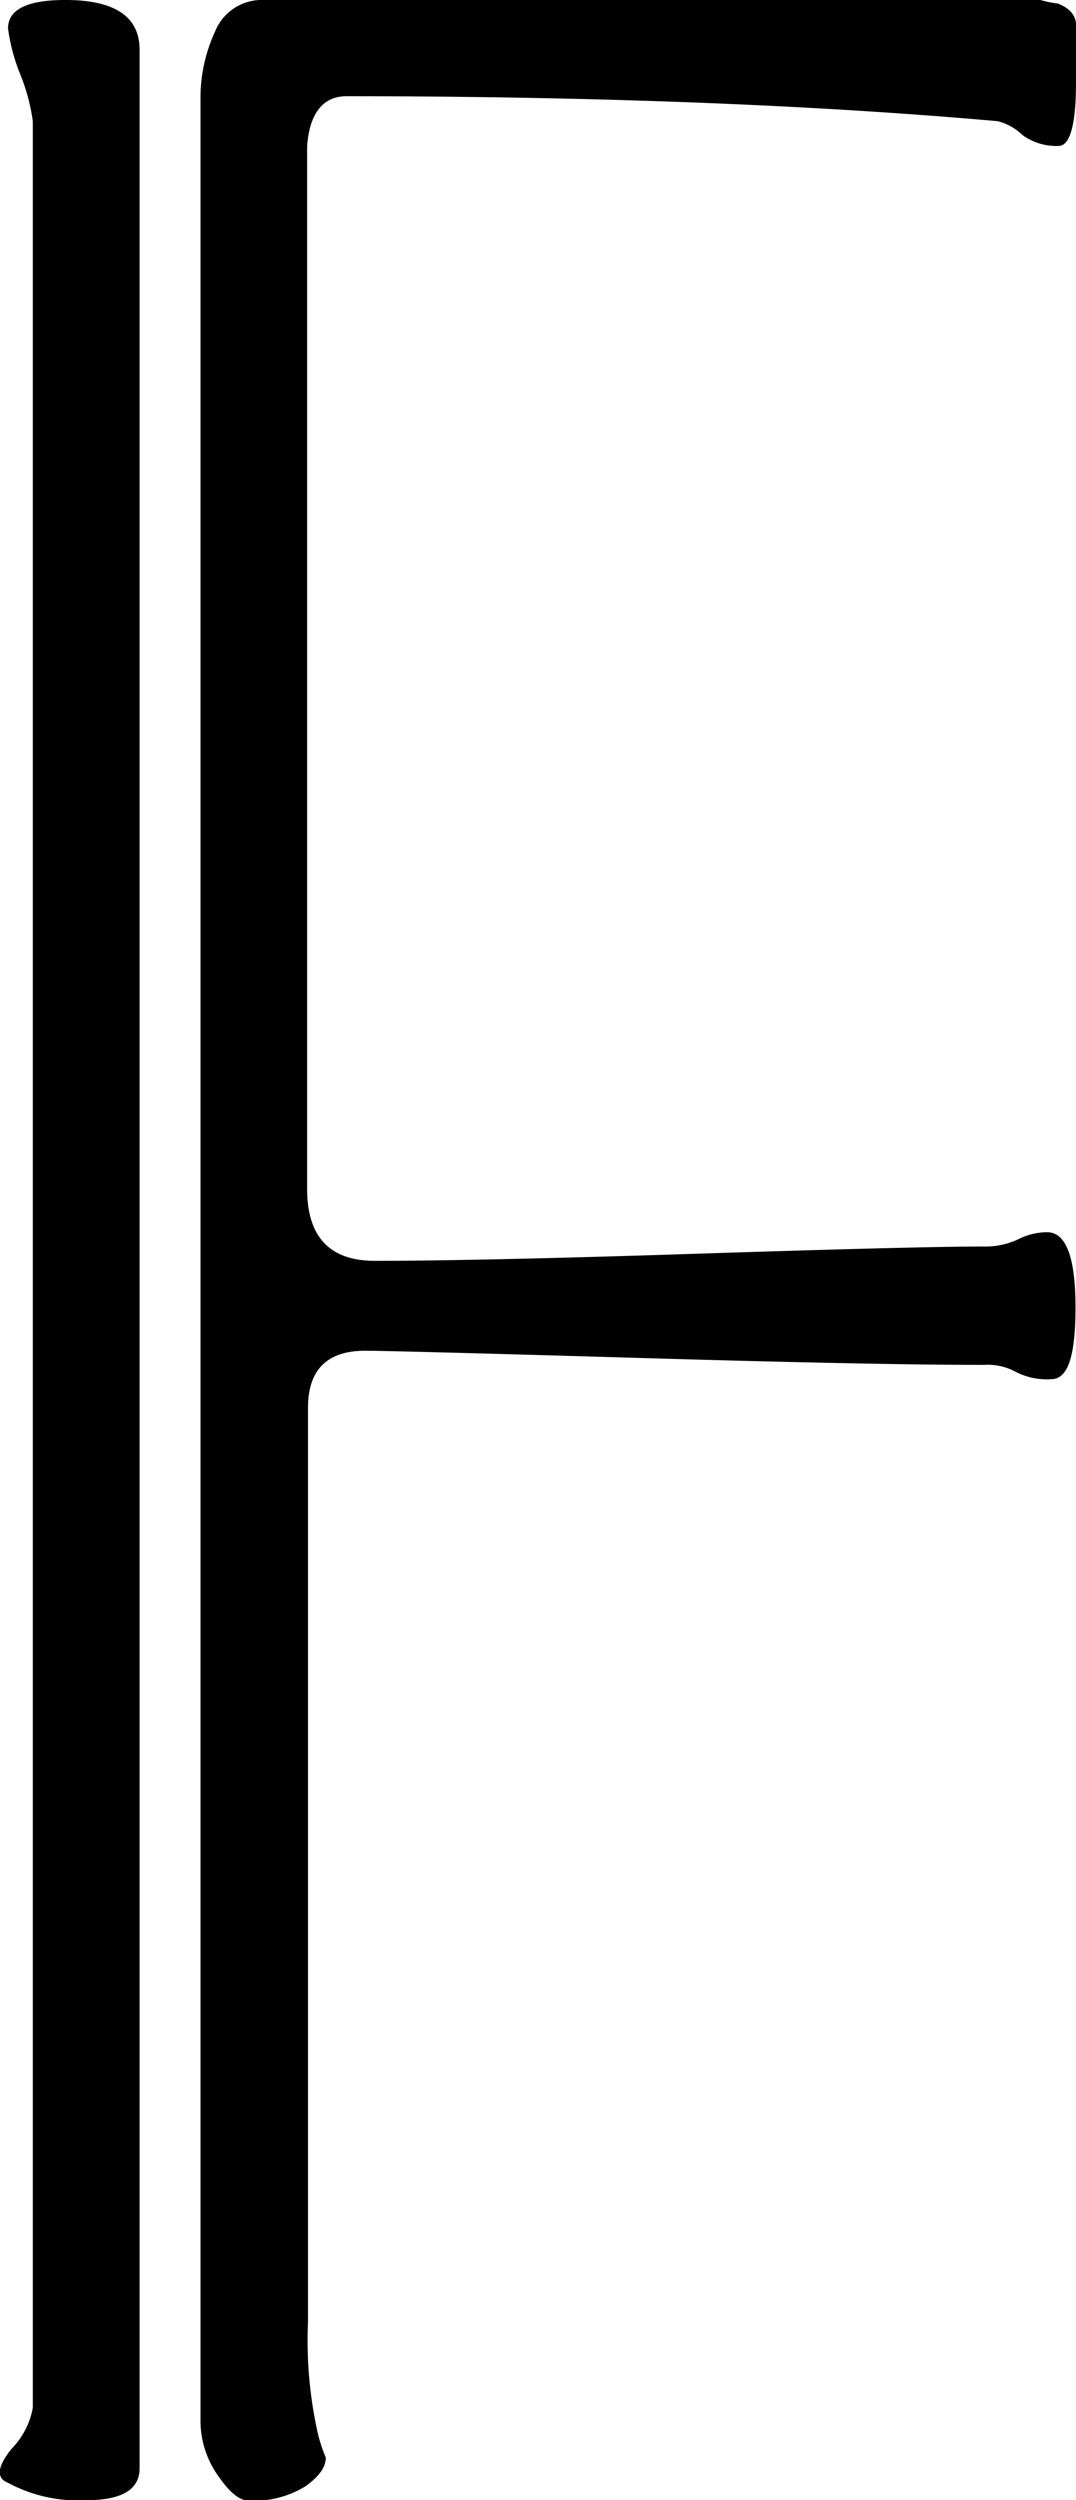 <svg xmlns="http://www.w3.org/2000/svg" viewBox="0 0 61.66 143.21"><title>F</title><path d="M8,141.37c0,1.23-1,1.84-3.06,1.84a8.46,8.46,0,0,1-4.49-1c-.68-.27-.61-.92.21-1.94a4.52,4.52,0,0,0,1.22-2.35V6.94a11.28,11.28,0,0,0-.71-2.66A10.72,10.72,0,0,1,.46,1.63C.46.54,1.56,0,3.75,0Q8,0,8,2.86ZM61.66,1.43V4.69c0,2.45-.34,3.67-1,3.67a3.31,3.31,0,0,1-2.05-.61,3.21,3.21,0,0,0-1.44-.81Q41.08,5.52,19.87,5.51c-1.38,0-2.13,1-2.27,2.85V68.1q0,4.13,3.9,4.12,5.92,0,18.54-.41t16.3-.41a4.44,4.44,0,0,0,2-.41A3.72,3.72,0,0,1,60,70.58c1.09,0,1.63,1.43,1.63,4.29S61.19,79,60.23,79a3.86,3.86,0,0,1-2-.41,3.39,3.39,0,0,0-1.84-.41q-6.36,0-20.19-.41c-9.23-.27-14.31-.4-15.27-.4q-3.28,0-3.28,3.27V133a24.29,24.29,0,0,0,.51,6.14,8.51,8.51,0,0,0,.51,1.63c0,.55-.39,1.09-1.16,1.64a5.58,5.58,0,0,1-3.28.82c-.51,0-1.09-.48-1.74-1.43a5.43,5.43,0,0,1-1-3.07V5.52a9,9,0,0,1,.82-3.68A2.89,2.89,0,0,1,15.15,0H59.62a5.74,5.74,0,0,0,1,.2Q61.66.62,61.66,1.43Z"/></svg>